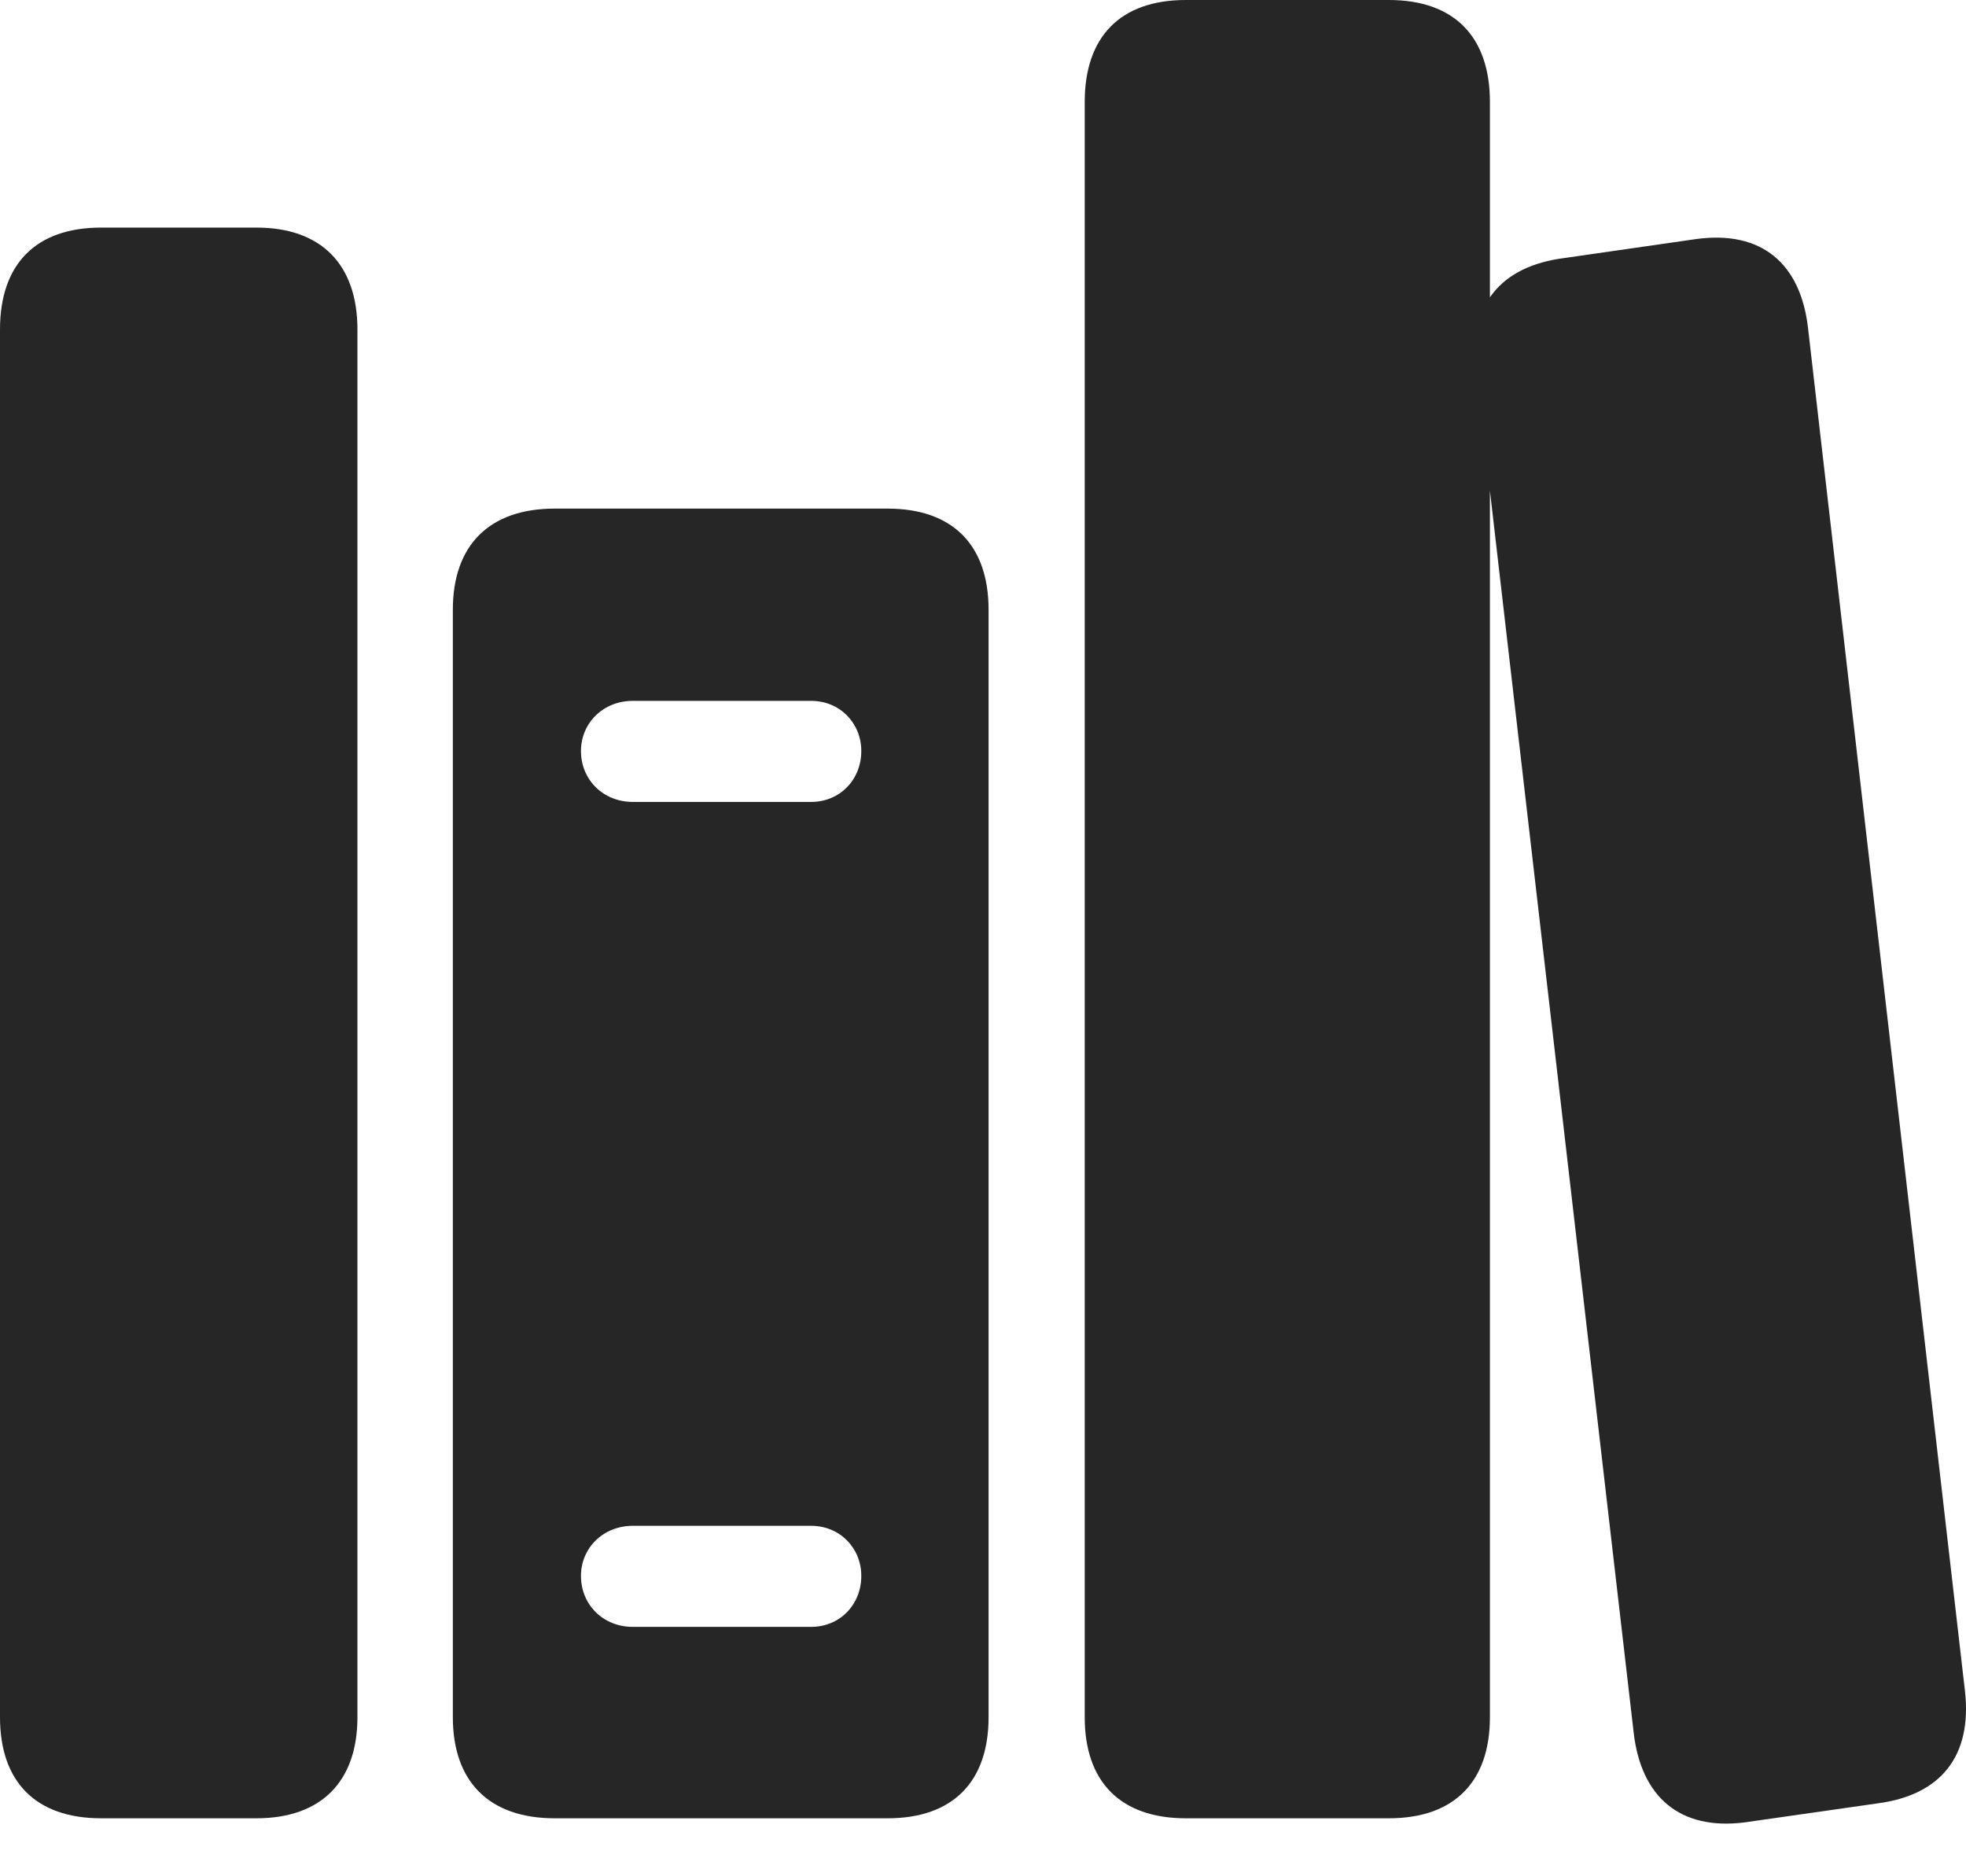 <?xml version="1.0" encoding="UTF-8"?>
<!--Generator: Apple Native CoreSVG 175.5-->
<!DOCTYPE svg
  PUBLIC "-//W3C//DTD SVG 1.1//EN"
  "http://www.w3.org/Graphics/SVG/1.1/DTD/svg11.dtd">
<svg
  version="1.1"
  xmlns="http://www.w3.org/2000/svg"
  width="18.69"
  height="17.836">
  <g>
    <rect height="17.836" opacity="0" width="18.69" x="0" y="0"/>
    <path d="M0.961 17.289L2.438 17.289C3.055 17.289 3.398 16.938 3.398 16.328L3.398 3.133C3.398 2.516 3.055 2.164 2.438 2.164L0.961 2.164C0.336 2.164 0 2.516 0 3.133L0 16.328C0 16.938 0.336 17.289 0.961 17.289ZM5.273 17.289L8.438 17.289C9.062 17.289 9.398 16.938 9.398 16.328L9.398 5.797C9.398 5.188 9.062 4.836 8.438 4.836L5.273 4.836C4.648 4.836 4.305 5.188 4.305 5.797L4.305 16.328C4.305 16.938 4.648 17.289 5.273 17.289ZM6.016 7.625C5.734 7.625 5.523 7.414 5.523 7.141C5.523 6.875 5.734 6.664 6.016 6.664L7.711 6.664C7.984 6.664 8.188 6.875 8.188 7.141C8.188 7.414 7.984 7.625 7.711 7.625ZM6.016 15.469C5.734 15.469 5.523 15.258 5.523 14.984C5.523 14.719 5.734 14.508 6.016 14.508L7.711 14.508C7.984 14.508 8.188 14.719 8.188 14.984C8.188 15.258 7.984 15.469 7.711 15.469ZM11.273 17.289L13.203 17.289C13.828 17.289 14.164 16.938 14.164 16.328L14.164 0.969C14.164 0.352 13.828 0 13.203 0L11.273 0C10.648 0 10.312 0.352 10.312 0.969L10.312 16.328C10.312 16.938 10.648 17.289 11.273 17.289ZM16.586 17.328L17.844 17.148C18.453 17.07 18.75 16.695 18.68 16.078L17.188 3.117C17.117 2.508 16.75 2.188 16.125 2.273L14.875 2.453C14.258 2.531 13.961 2.906 14.031 3.516L15.531 16.477C15.602 17.086 15.969 17.406 16.586 17.328Z" fill="#000000" fill-opacity="0.85"/>
  </g>
</svg>
